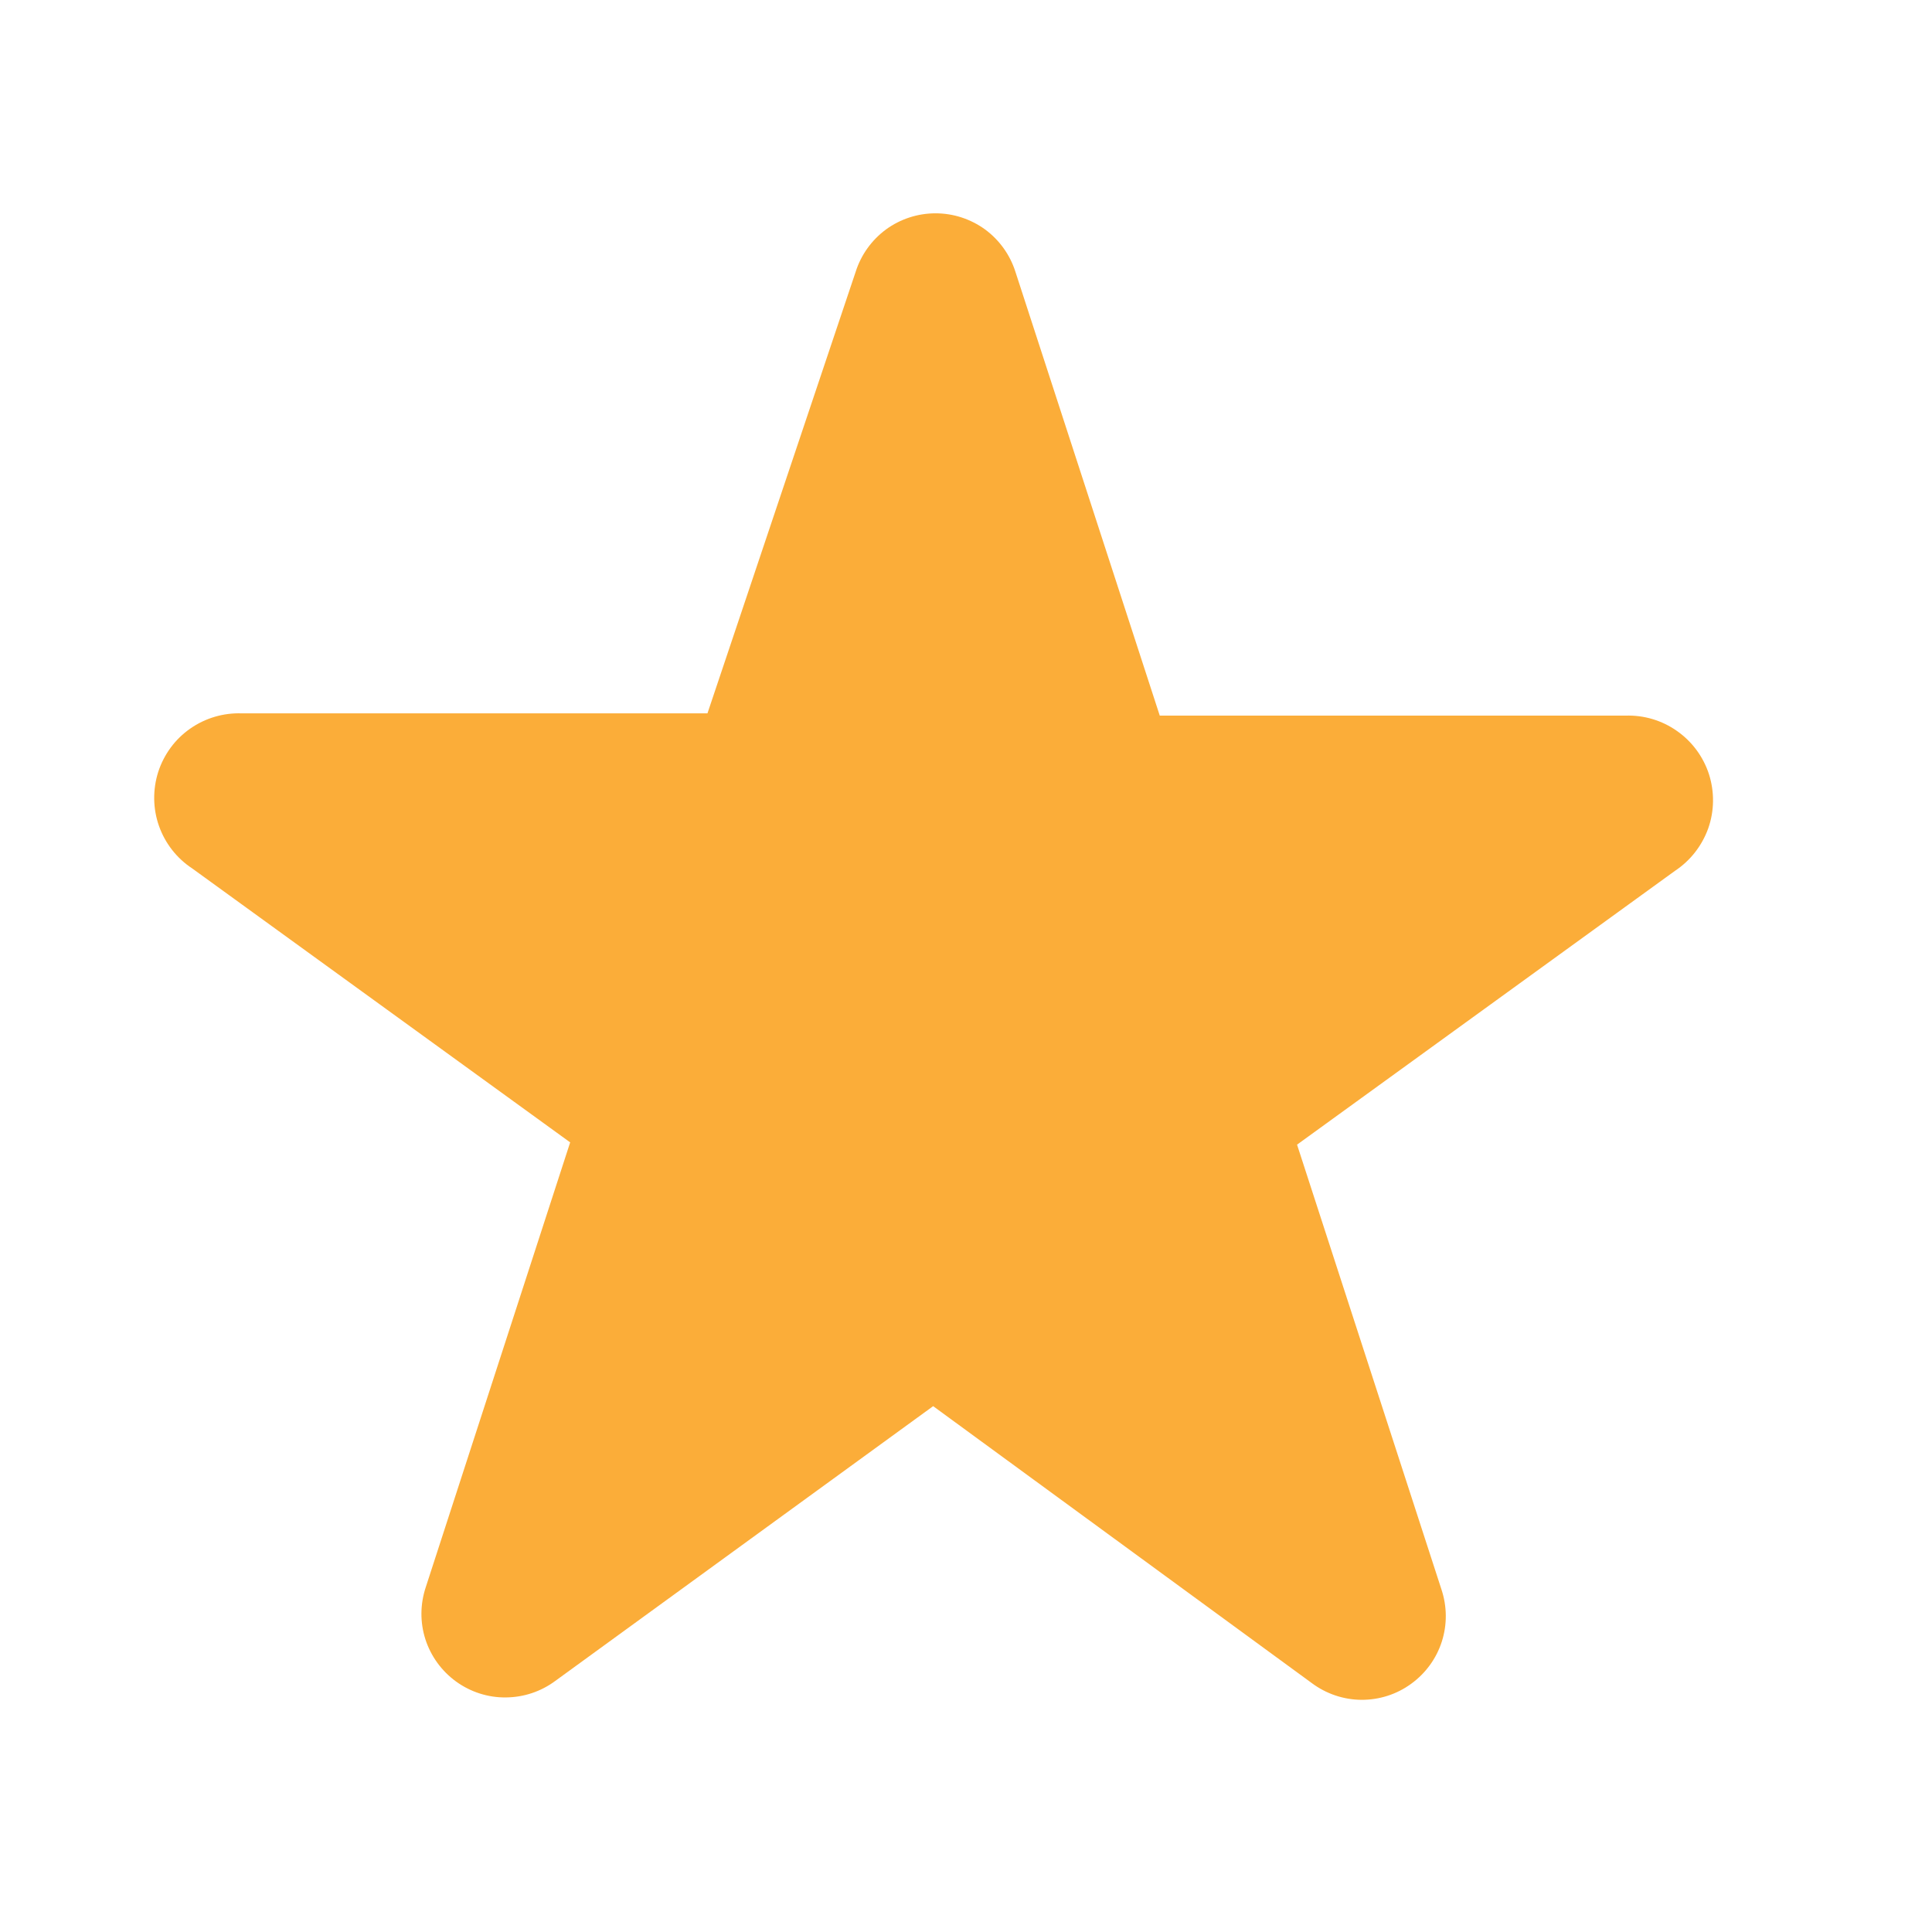 <svg width="17" height="17" viewBox="0 0 17 17" fill="none" xmlns="http://www.w3.org/2000/svg">
<path fill-rule="evenodd" clip-rule="evenodd" d="M7.529 2.392C7.576 2.243 7.67 2.112 7.796 2.019C7.922 1.927 8.075 1.877 8.232 1.877C8.389 1.877 8.541 1.927 8.668 2.019C8.794 2.112 8.888 2.243 8.935 2.392L10.205 6.297H14.301C14.463 6.291 14.623 6.338 14.756 6.432C14.889 6.525 14.988 6.659 15.038 6.814C15.087 6.969 15.085 7.136 15.031 7.289C14.976 7.442 14.874 7.573 14.738 7.663L11.413 10.072L12.683 13.984C12.733 14.133 12.735 14.294 12.687 14.444C12.639 14.594 12.544 14.724 12.417 14.816C12.29 14.909 12.136 14.958 11.979 14.957C11.822 14.956 11.669 14.904 11.543 14.81L8.211 12.373L4.887 14.79C4.761 14.884 4.608 14.935 4.451 14.936C4.294 14.938 4.14 14.888 4.013 14.796C3.886 14.704 3.791 14.573 3.743 14.424C3.695 14.274 3.697 14.113 3.747 13.964L5.017 10.052L1.692 7.642C1.556 7.553 1.453 7.421 1.399 7.268C1.345 7.115 1.343 6.948 1.392 6.793C1.442 6.639 1.54 6.504 1.674 6.411C1.807 6.318 1.967 6.271 2.129 6.277H6.225L7.529 2.392Z" fill="#FBAD39"/>
</svg>
